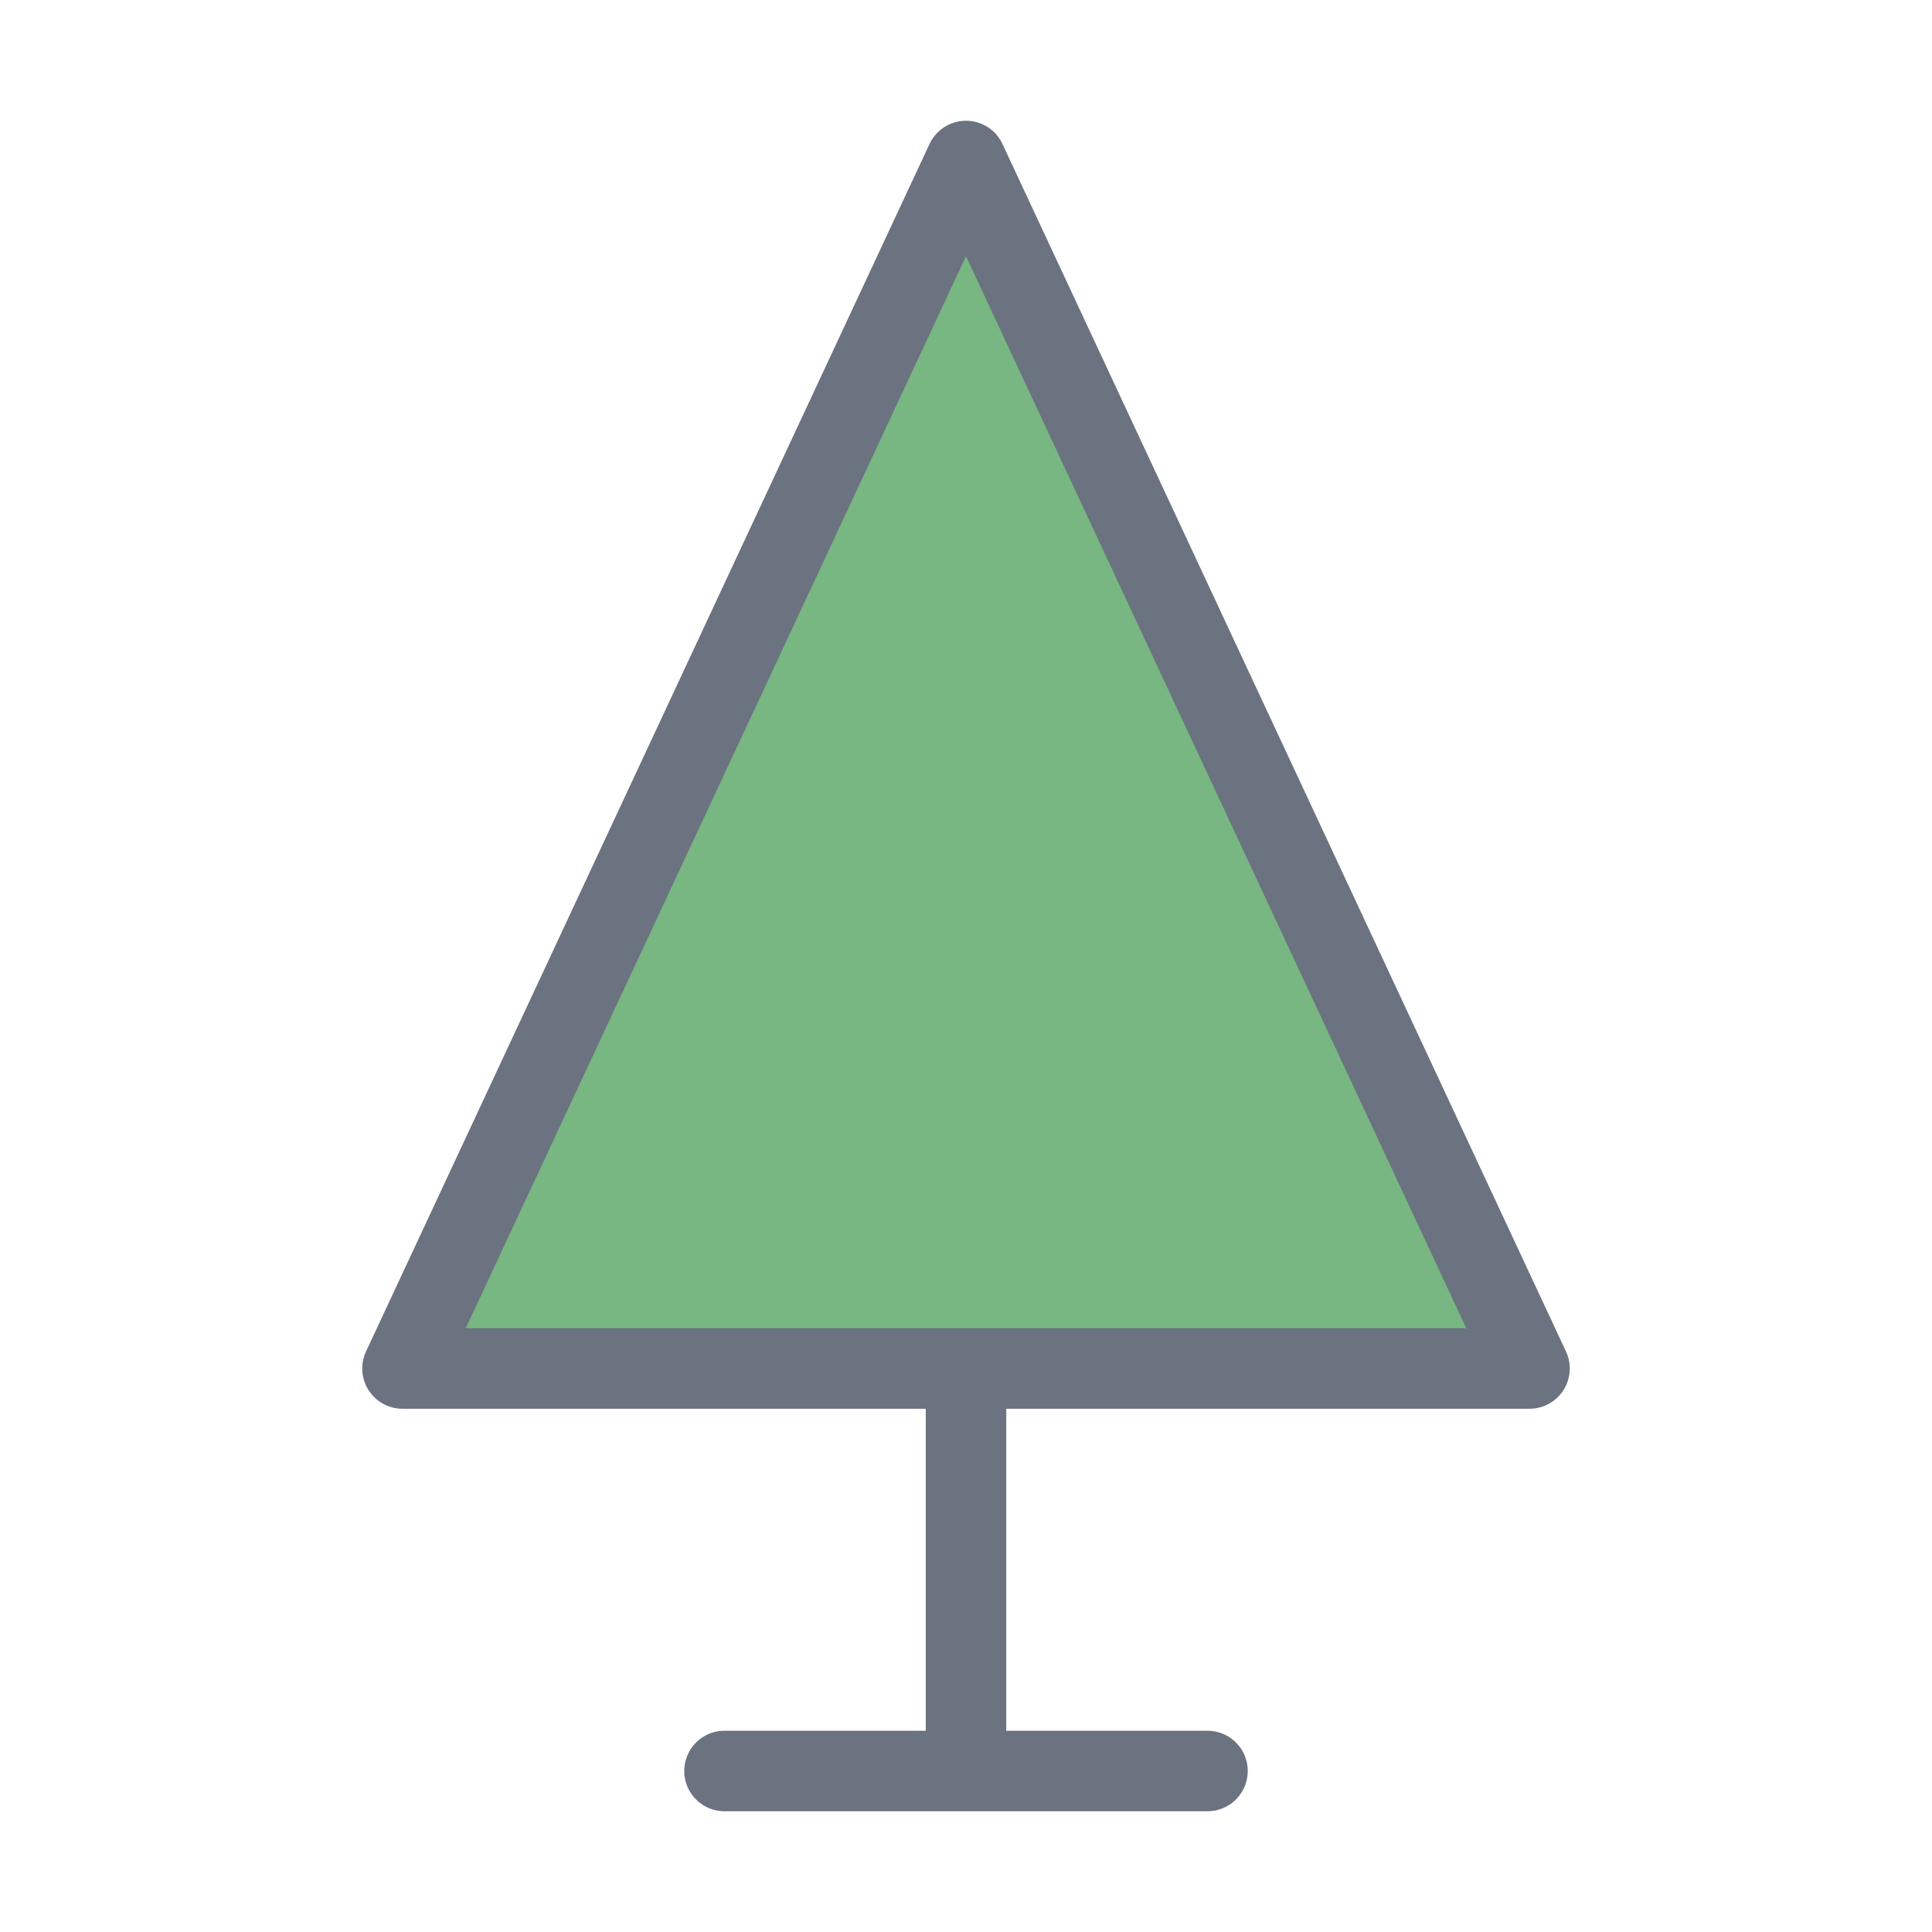 <svg width="36" height="36" viewBox="0 0 36 36" fill="#78B682" xmlns="http://www.w3.org/2000/svg">
    <path d="M13.5 33H22.5M18 33V25.5M18 3L7.5 25.5H28.5L18 3Z" stroke="#6b7280" stroke-width="1.5" stroke-linecap="round" stroke-linejoin="round"/>
</svg>
